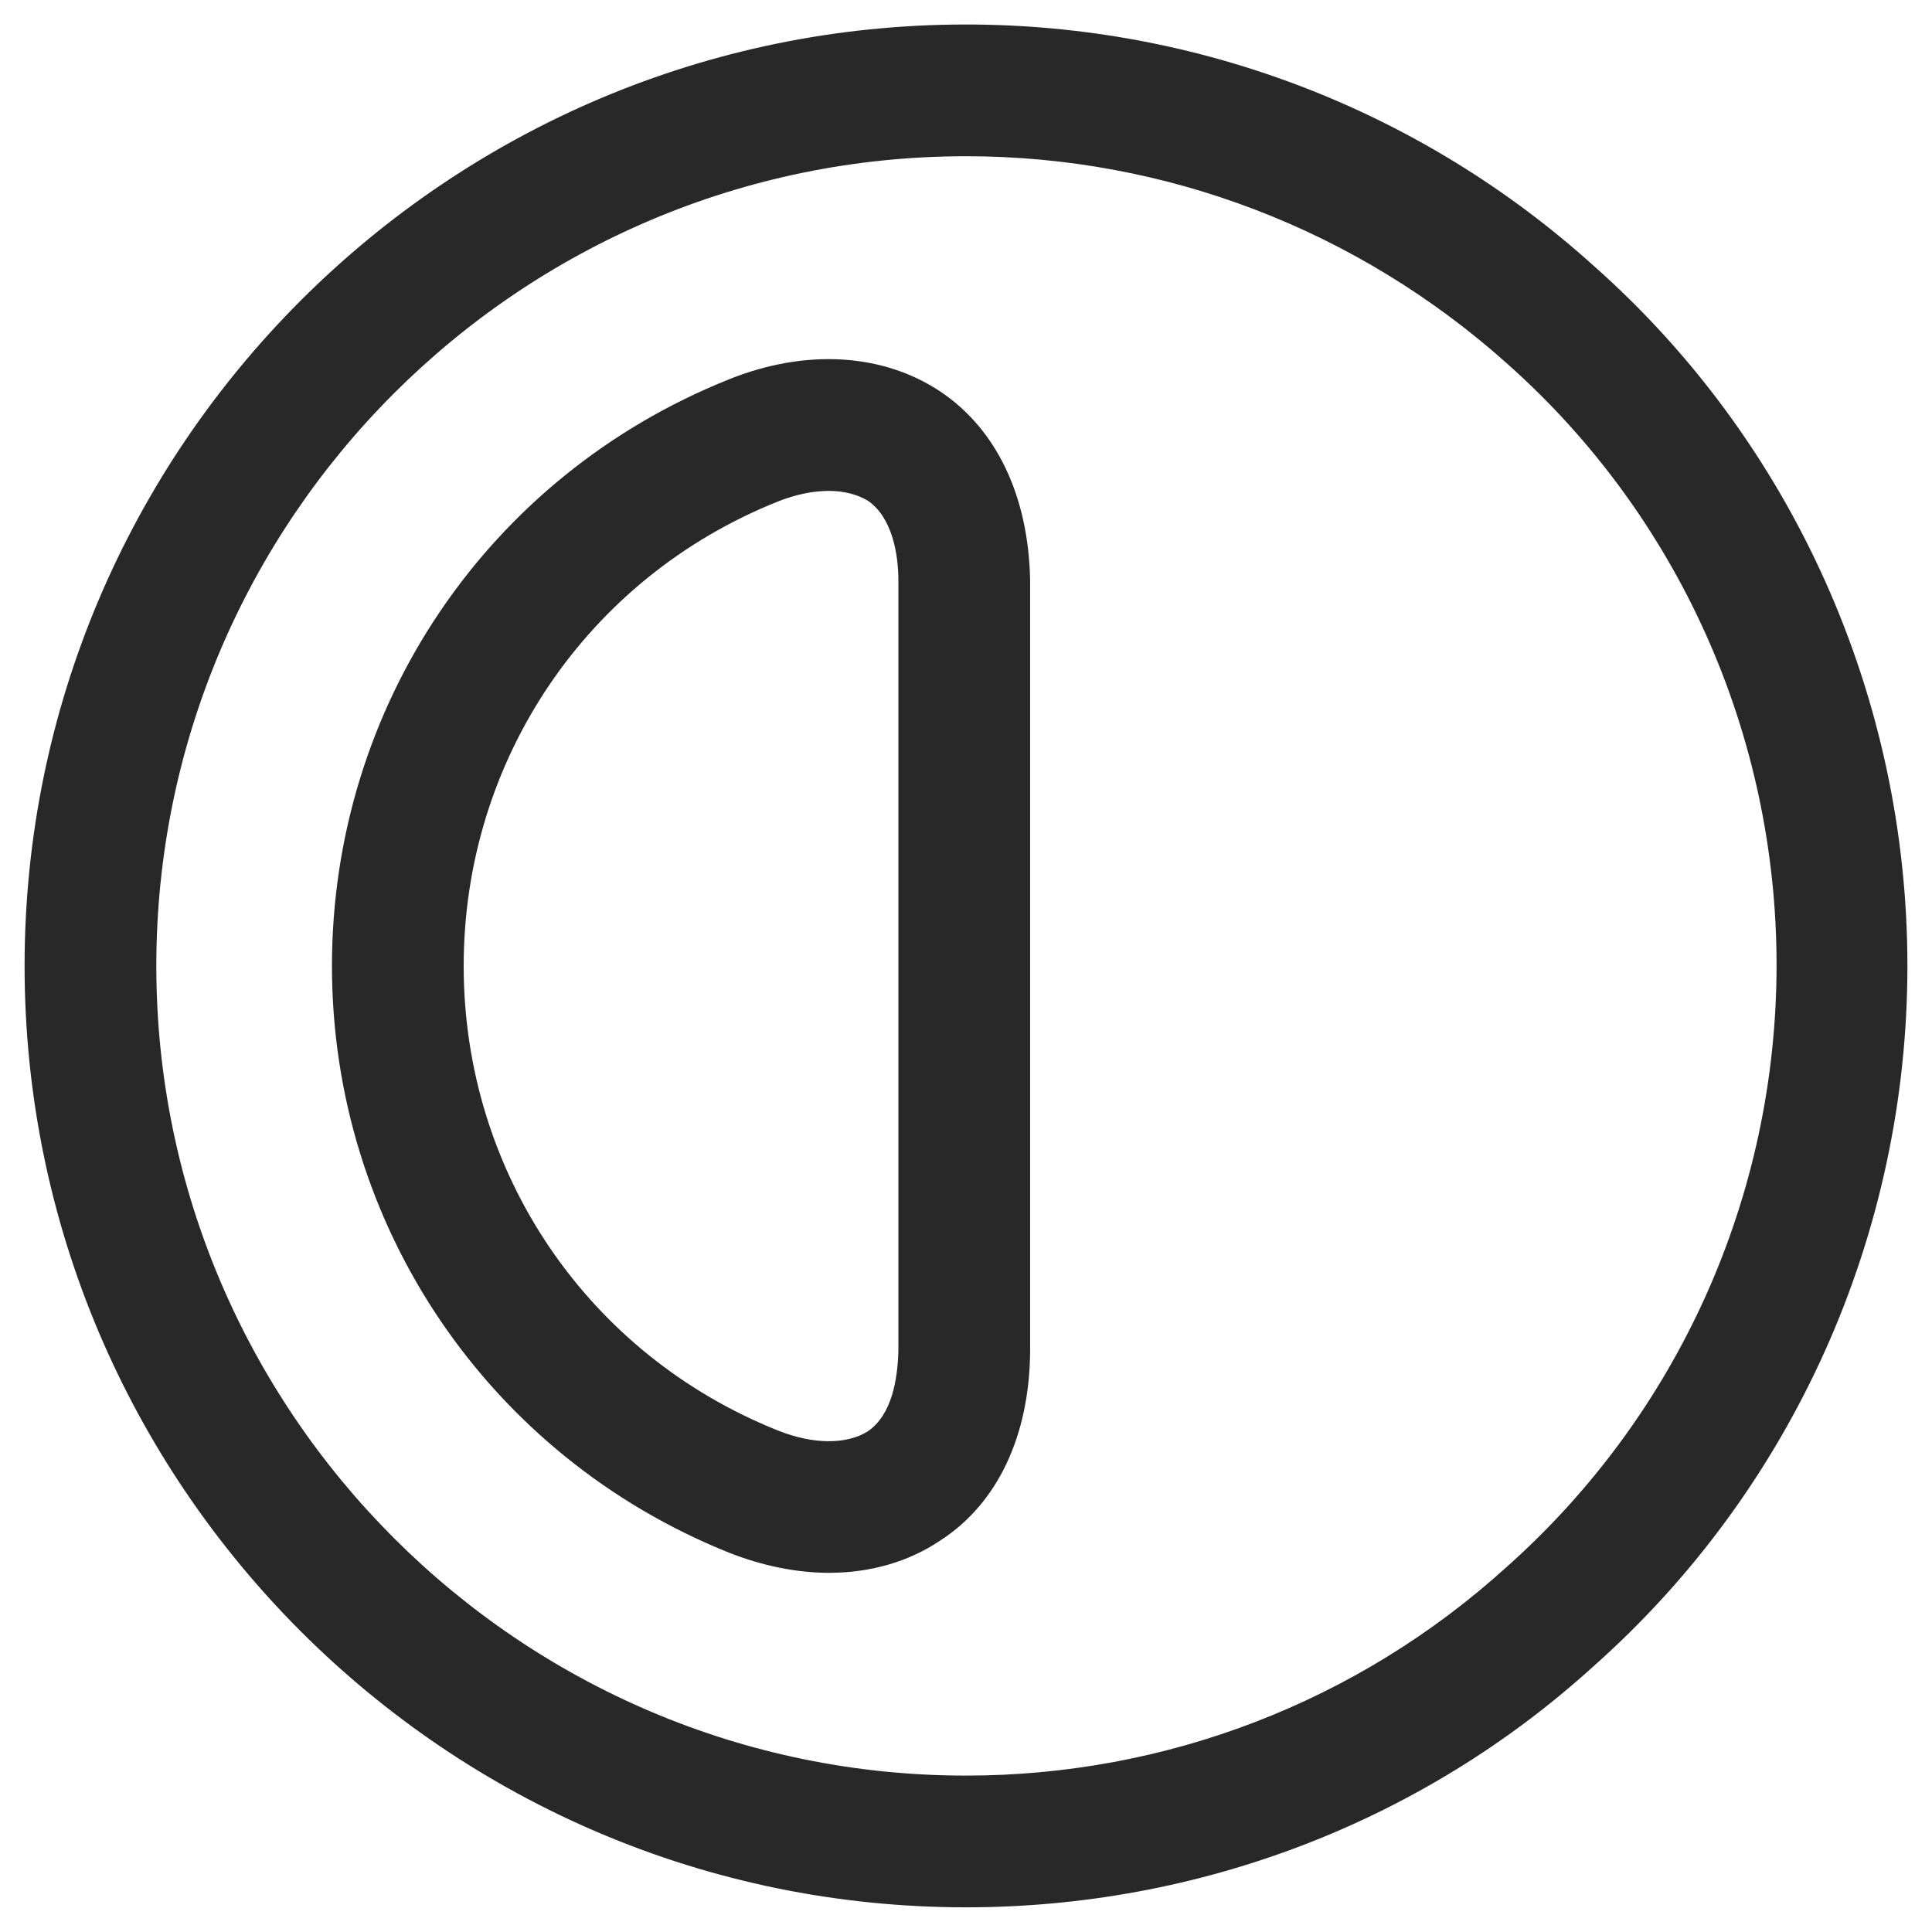 <svg width="22" height="22" viewBox="0 0 22 22" fill="none" xmlns="http://www.w3.org/2000/svg">
<path d="M11 21.719C5.09 21.719 0.28 16.909 0.28 10.999C0.28 5.089 5.09 0.279 11 0.279C13.65 0.279 16.19 1.259 18.15 3.029C20.42 5.039 21.72 7.949 21.72 10.999C21.72 14.049 20.42 16.959 18.14 18.979C16.19 20.749 13.65 21.719 11 21.719ZM11 1.779C5.91 1.779 1.78 5.919 1.78 10.999C1.78 16.079 5.92 20.219 11 20.219C13.28 20.219 15.46 19.379 17.15 17.849C19.11 16.109 20.23 13.619 20.23 10.989C20.23 8.359 19.11 5.869 17.16 4.139C15.46 2.619 13.28 1.779 11 1.779Z" fill="#282828"/>
<path d="M9.44 17.91C9.07 17.91 8.68 17.83 8.3 17.68C5.56 16.58 3.78 13.95 3.78 11C3.78 8.05 5.55 5.42 8.3 4.32C9.17 3.97 10.05 4.02 10.71 4.46C11.35 4.89 11.71 5.65 11.73 6.6V15.39V15.4C11.72 16.35 11.36 17.12 10.71 17.54C10.34 17.79 9.9 17.91 9.44 17.91ZM9.44 5.59C9.26 5.59 9.06 5.63 8.86 5.71C6.68 6.58 5.28 8.66 5.28 11C5.28 13.34 6.68 15.42 8.86 16.29C9.26 16.45 9.64 16.45 9.88 16.3C10.16 16.11 10.22 15.7 10.23 15.39V6.61C10.23 6.31 10.16 5.89 9.88 5.7C9.76 5.63 9.61 5.59 9.44 5.59Z" fill="#282828"/>
</svg>
